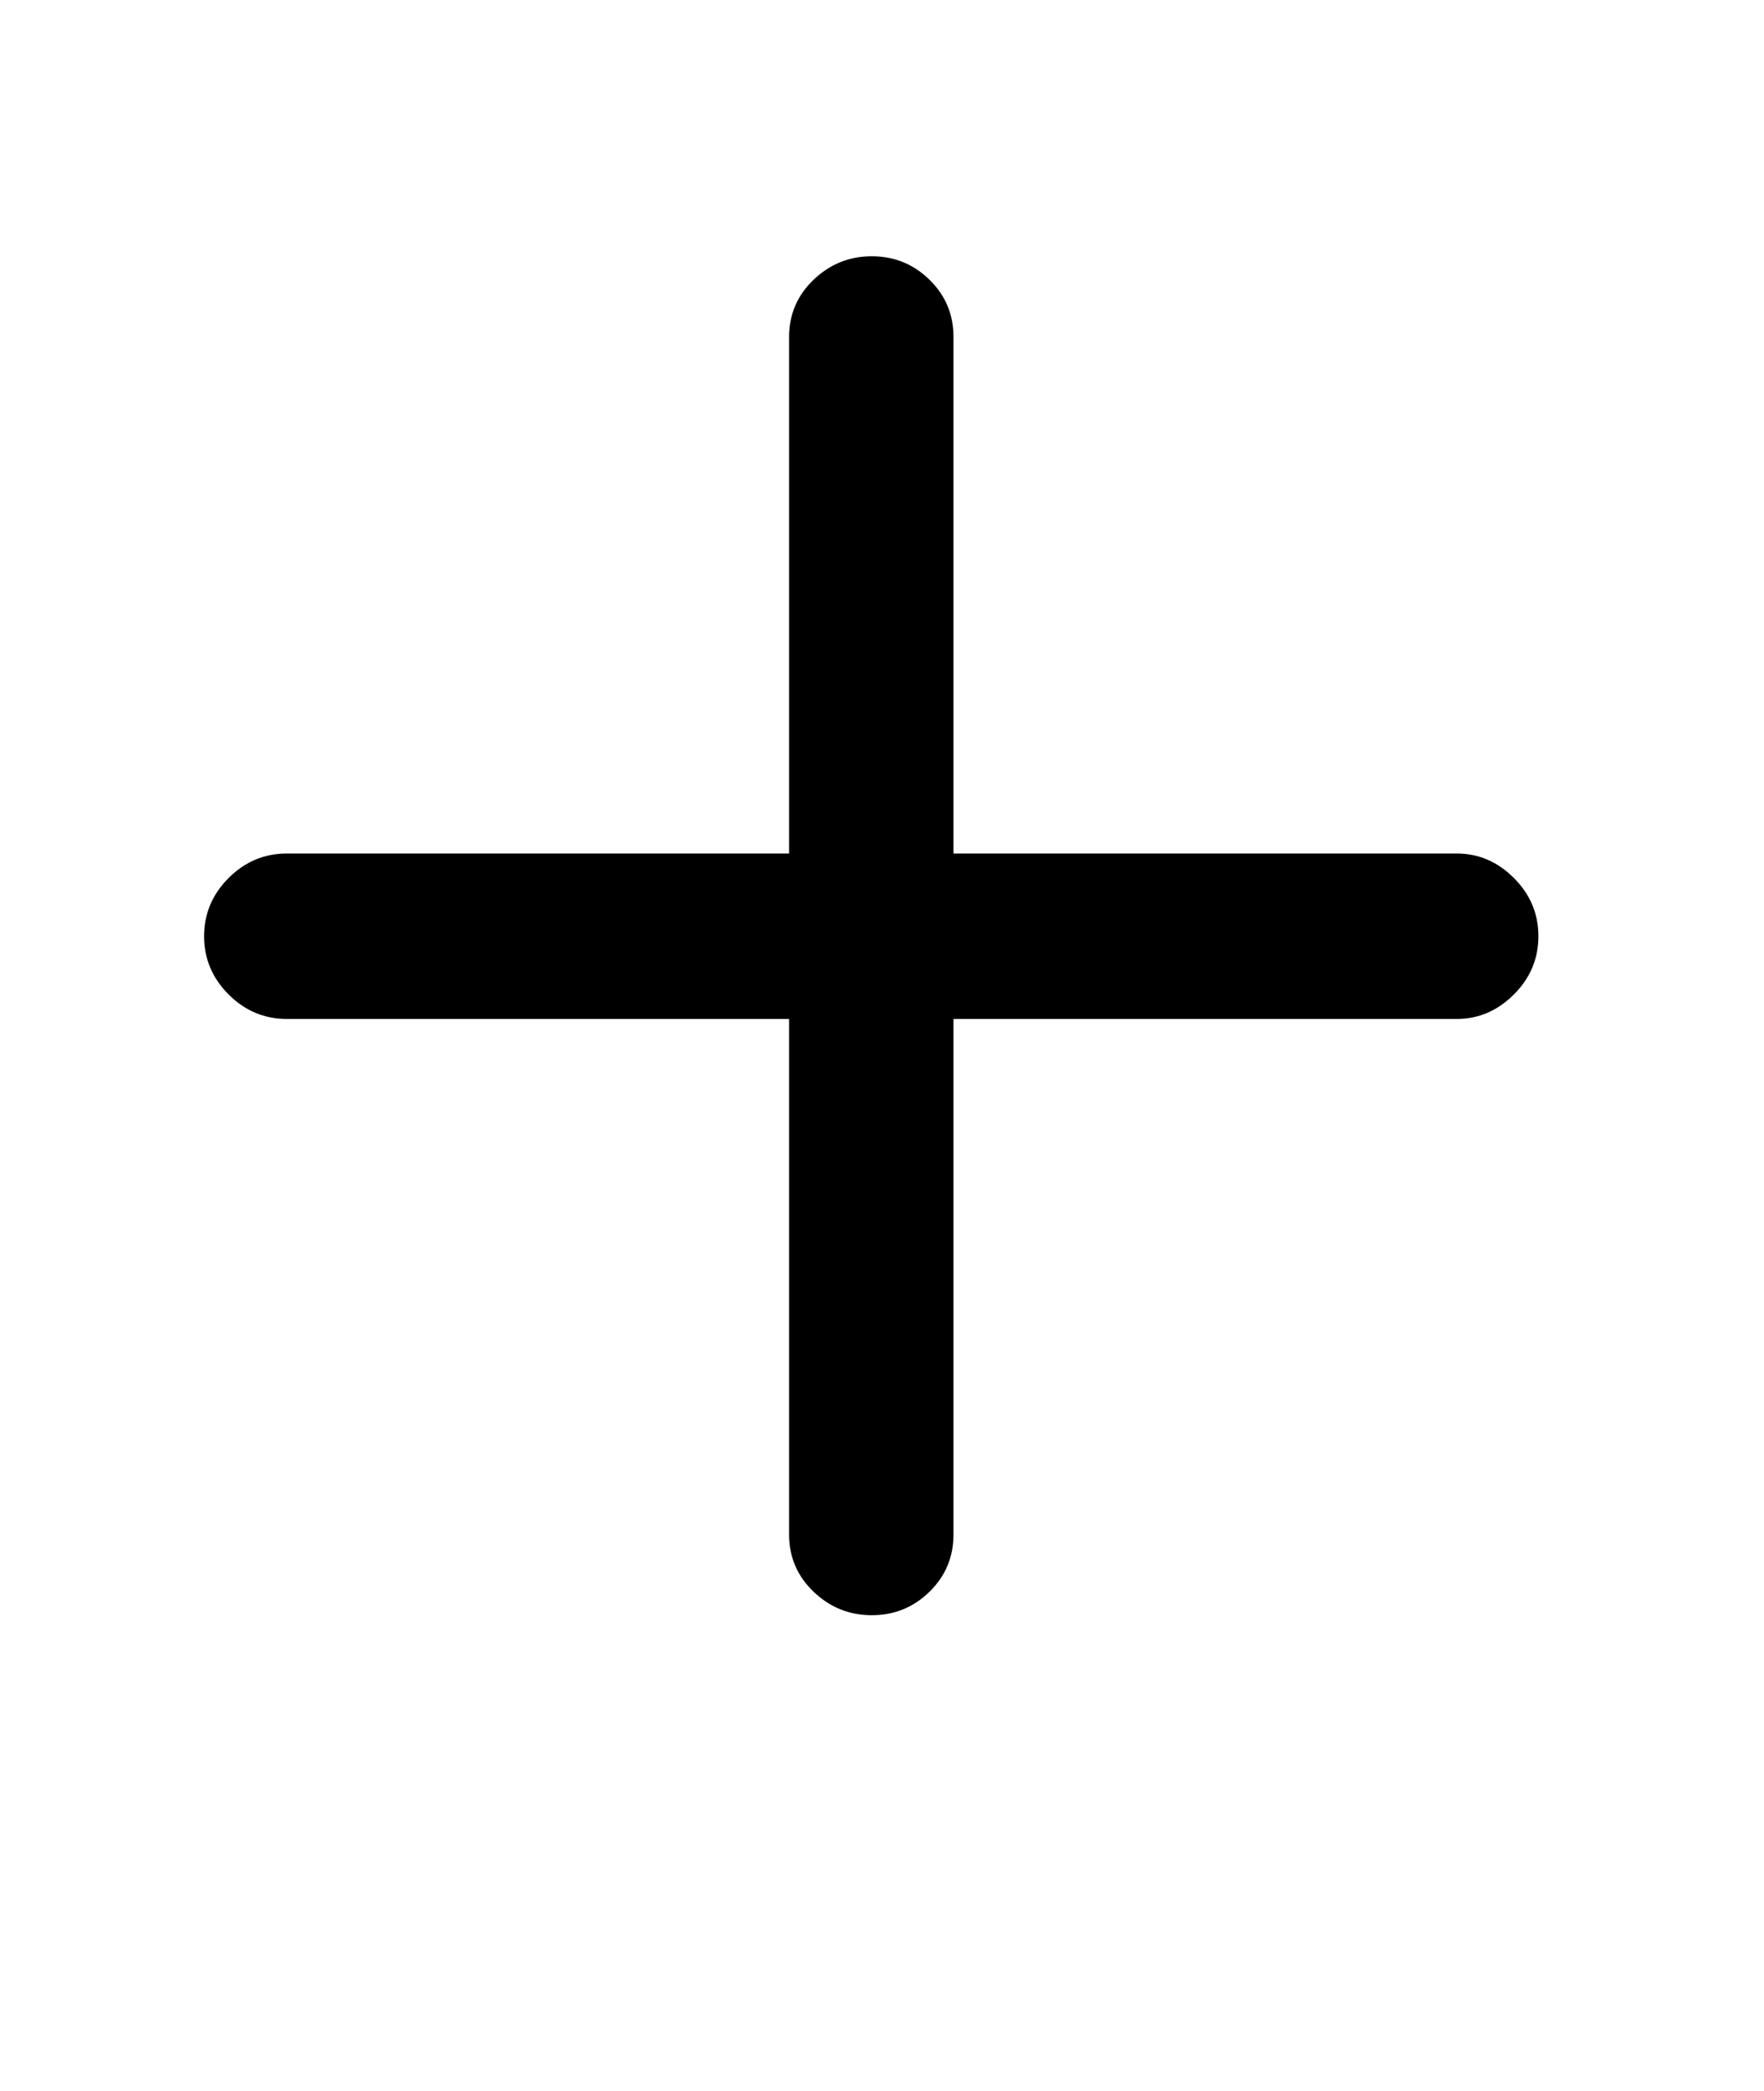 <svg xmlns="http://www.w3.org/2000/svg" width="27" height="32" version="1.1" viewBox="0 0 27 32"><title>uni10017Csmall</title><path d="M13.344 24.719q0.516 0 0.883-0.359t0.367-0.875v-7.891h7.703q0.5 0 0.875-0.375t0.375-0.891-0.375-0.891-0.875-0.375h-7.703v-7.906q0-0.516-0.367-0.875t-0.883-0.359-0.891 0.359-0.375 0.875v7.906h-7.688q-0.516 0-0.891 0.375t-0.375 0.891 0.375 0.891 0.891 0.375h7.688v7.891q0 0.516 0.375 0.875t0.891 0.359z"/></svg>